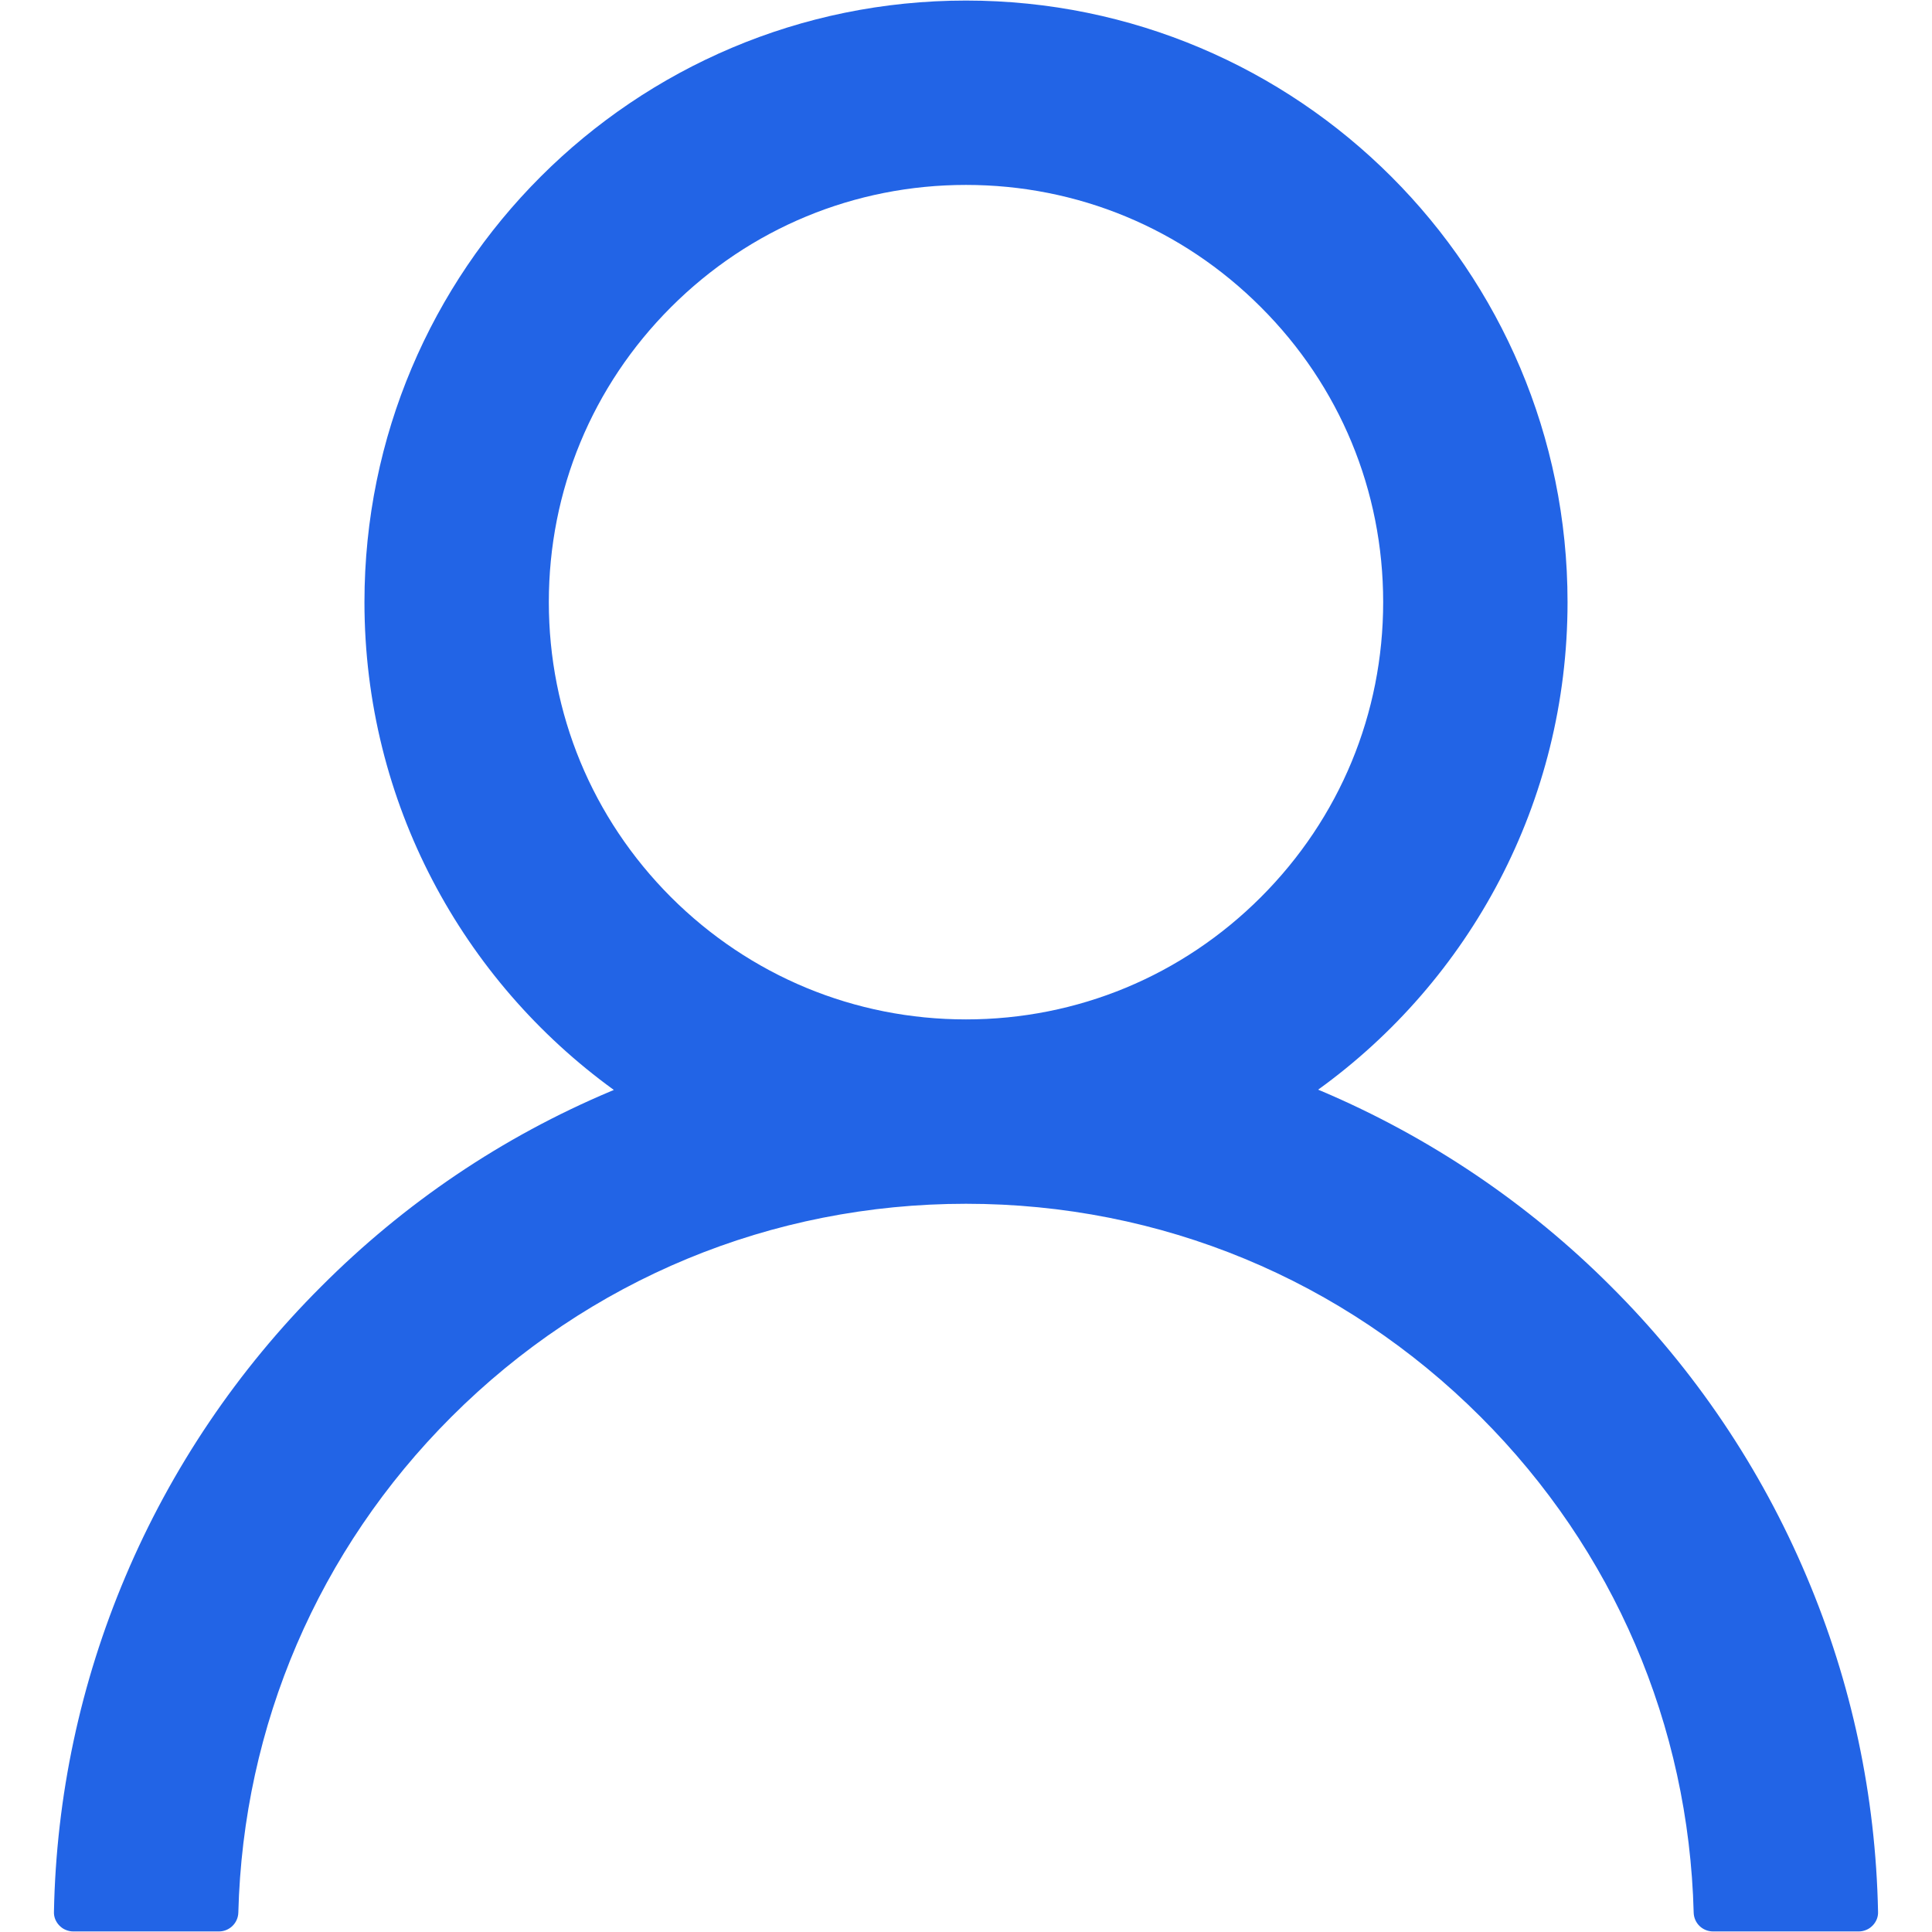 <svg width="14" height="14" viewBox="0 0 14 14" fill="none" xmlns="http://www.w3.org/2000/svg">
<path d="M13.091 11.423C12.759 10.637 12.278 9.924 11.674 9.322C11.072 8.719 10.358 8.238 9.573 7.905C9.566 7.902 9.559 7.9 9.552 7.896C10.648 7.105 11.359 5.817 11.359 4.363C11.359 1.955 9.408 0.004 7 0.004C4.592 0.004 2.641 1.955 2.641 4.363C2.641 5.817 3.353 7.105 4.448 7.898C4.441 7.902 4.434 7.904 4.427 7.907C3.639 8.239 2.932 8.716 2.326 9.324C1.723 9.926 1.241 10.639 0.909 11.424C0.583 12.193 0.407 13.017 0.391 13.852C0.39 13.871 0.393 13.889 0.4 13.907C0.407 13.924 0.417 13.94 0.431 13.954C0.444 13.967 0.459 13.978 0.477 13.985C0.494 13.992 0.512 13.996 0.531 13.996H1.586C1.663 13.996 1.725 13.935 1.727 13.859C1.762 12.502 2.307 11.231 3.27 10.268C4.267 9.271 5.59 8.723 7 8.723C8.41 8.723 9.733 9.271 10.73 10.268C11.693 11.231 12.238 12.502 12.273 13.859C12.275 13.936 12.337 13.996 12.414 13.996H13.469C13.488 13.996 13.506 13.992 13.523 13.985C13.541 13.978 13.556 13.967 13.569 13.954C13.583 13.94 13.593 13.924 13.6 13.907C13.607 13.889 13.61 13.871 13.609 13.852C13.592 13.012 13.418 12.194 13.091 11.423ZM7 7.387C6.193 7.387 5.434 7.072 4.862 6.501C4.291 5.929 3.977 5.17 3.977 4.363C3.977 3.556 4.291 2.797 4.862 2.226C5.434 1.654 6.193 1.34 7 1.34C7.807 1.34 8.566 1.654 9.137 2.226C9.709 2.797 10.023 3.556 10.023 4.363C10.023 5.17 9.709 5.929 9.137 6.501C8.566 7.072 7.807 7.387 7 7.387Z" fill="#2264E6"/>
</svg>
